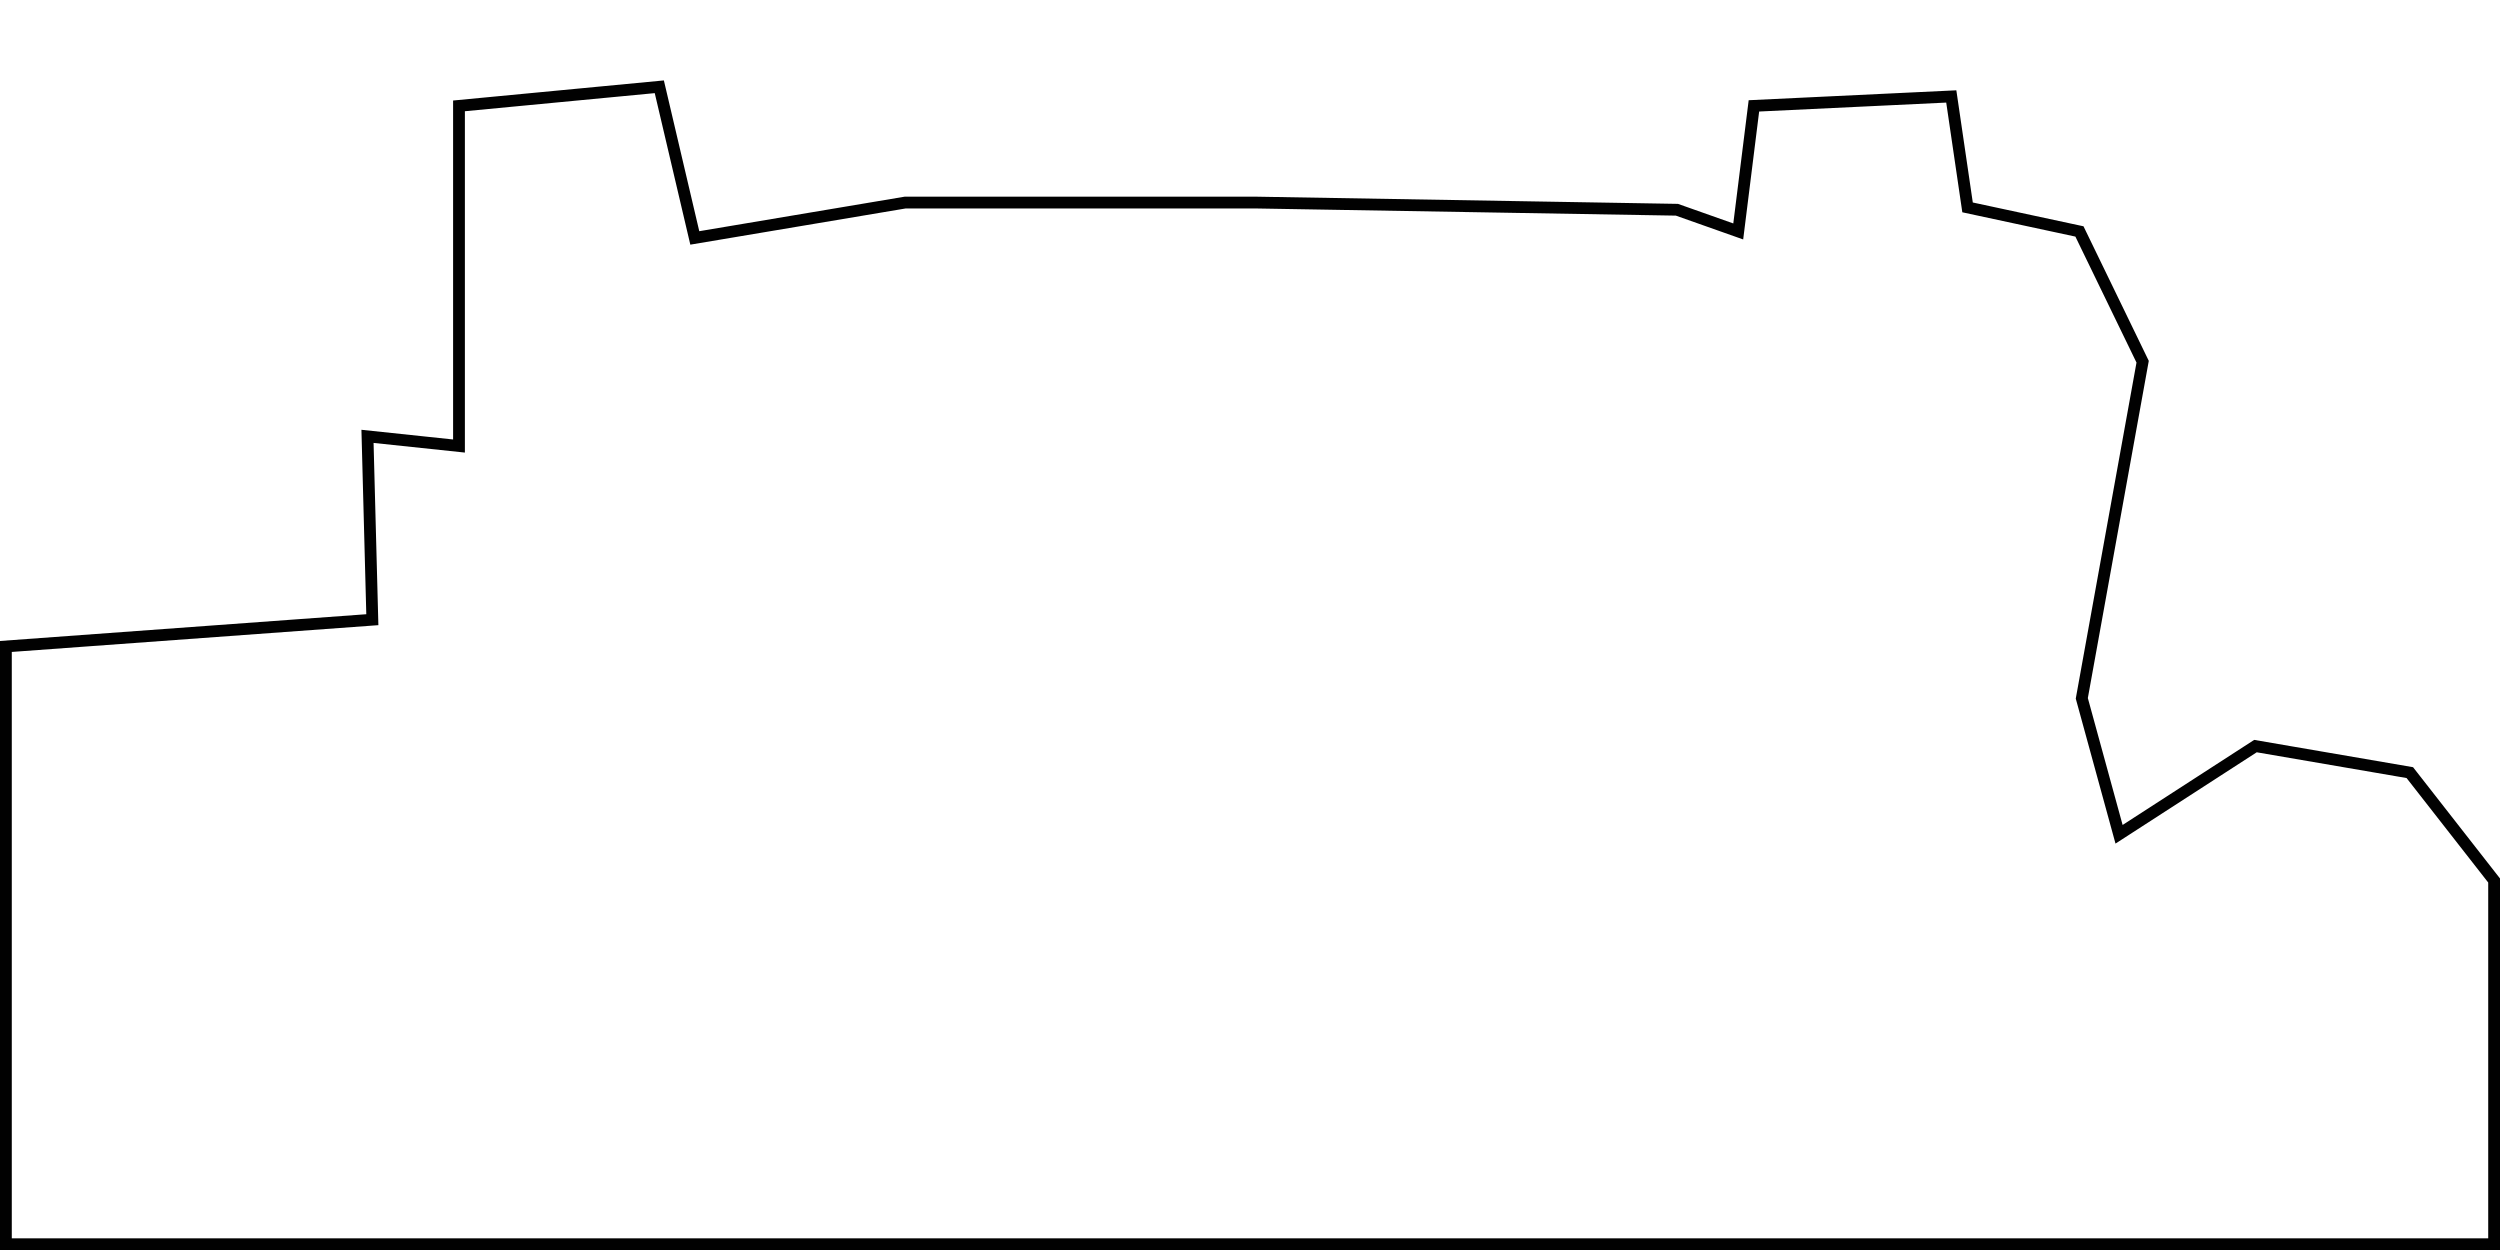<?xml version="1.0" encoding="UTF-8"?>
<svg id="Layer_1" data-name="Layer 1" xmlns="http://www.w3.org/2000/svg" viewBox="0 0 212.04 106.03">
  <defs>
    <style>
      .cls-1 {
        fill: none;
        stroke: #010101;
        stroke-miterlimit: 10;
      }
    </style>
  </defs>
  <polygon class="cls-1" points="38.93 8.98 55.92 7.36 58.93 20.18 76.78 17.18 106.46 17.18 142.23 17.79 147.43 19.63 148.76 8.98 165.5 8.18 166.88 17.59 176.37 19.63 181.73 30.68 176.57 59.23 179.73 70.76 191.3 63.28 204.39 65.53 211.54 74.68 211.54 105.53 .5 105.53 .5 54.83 31.58 52.56 31.17 37.01 38.93 37.83 38.93 8.98"/>
</svg>